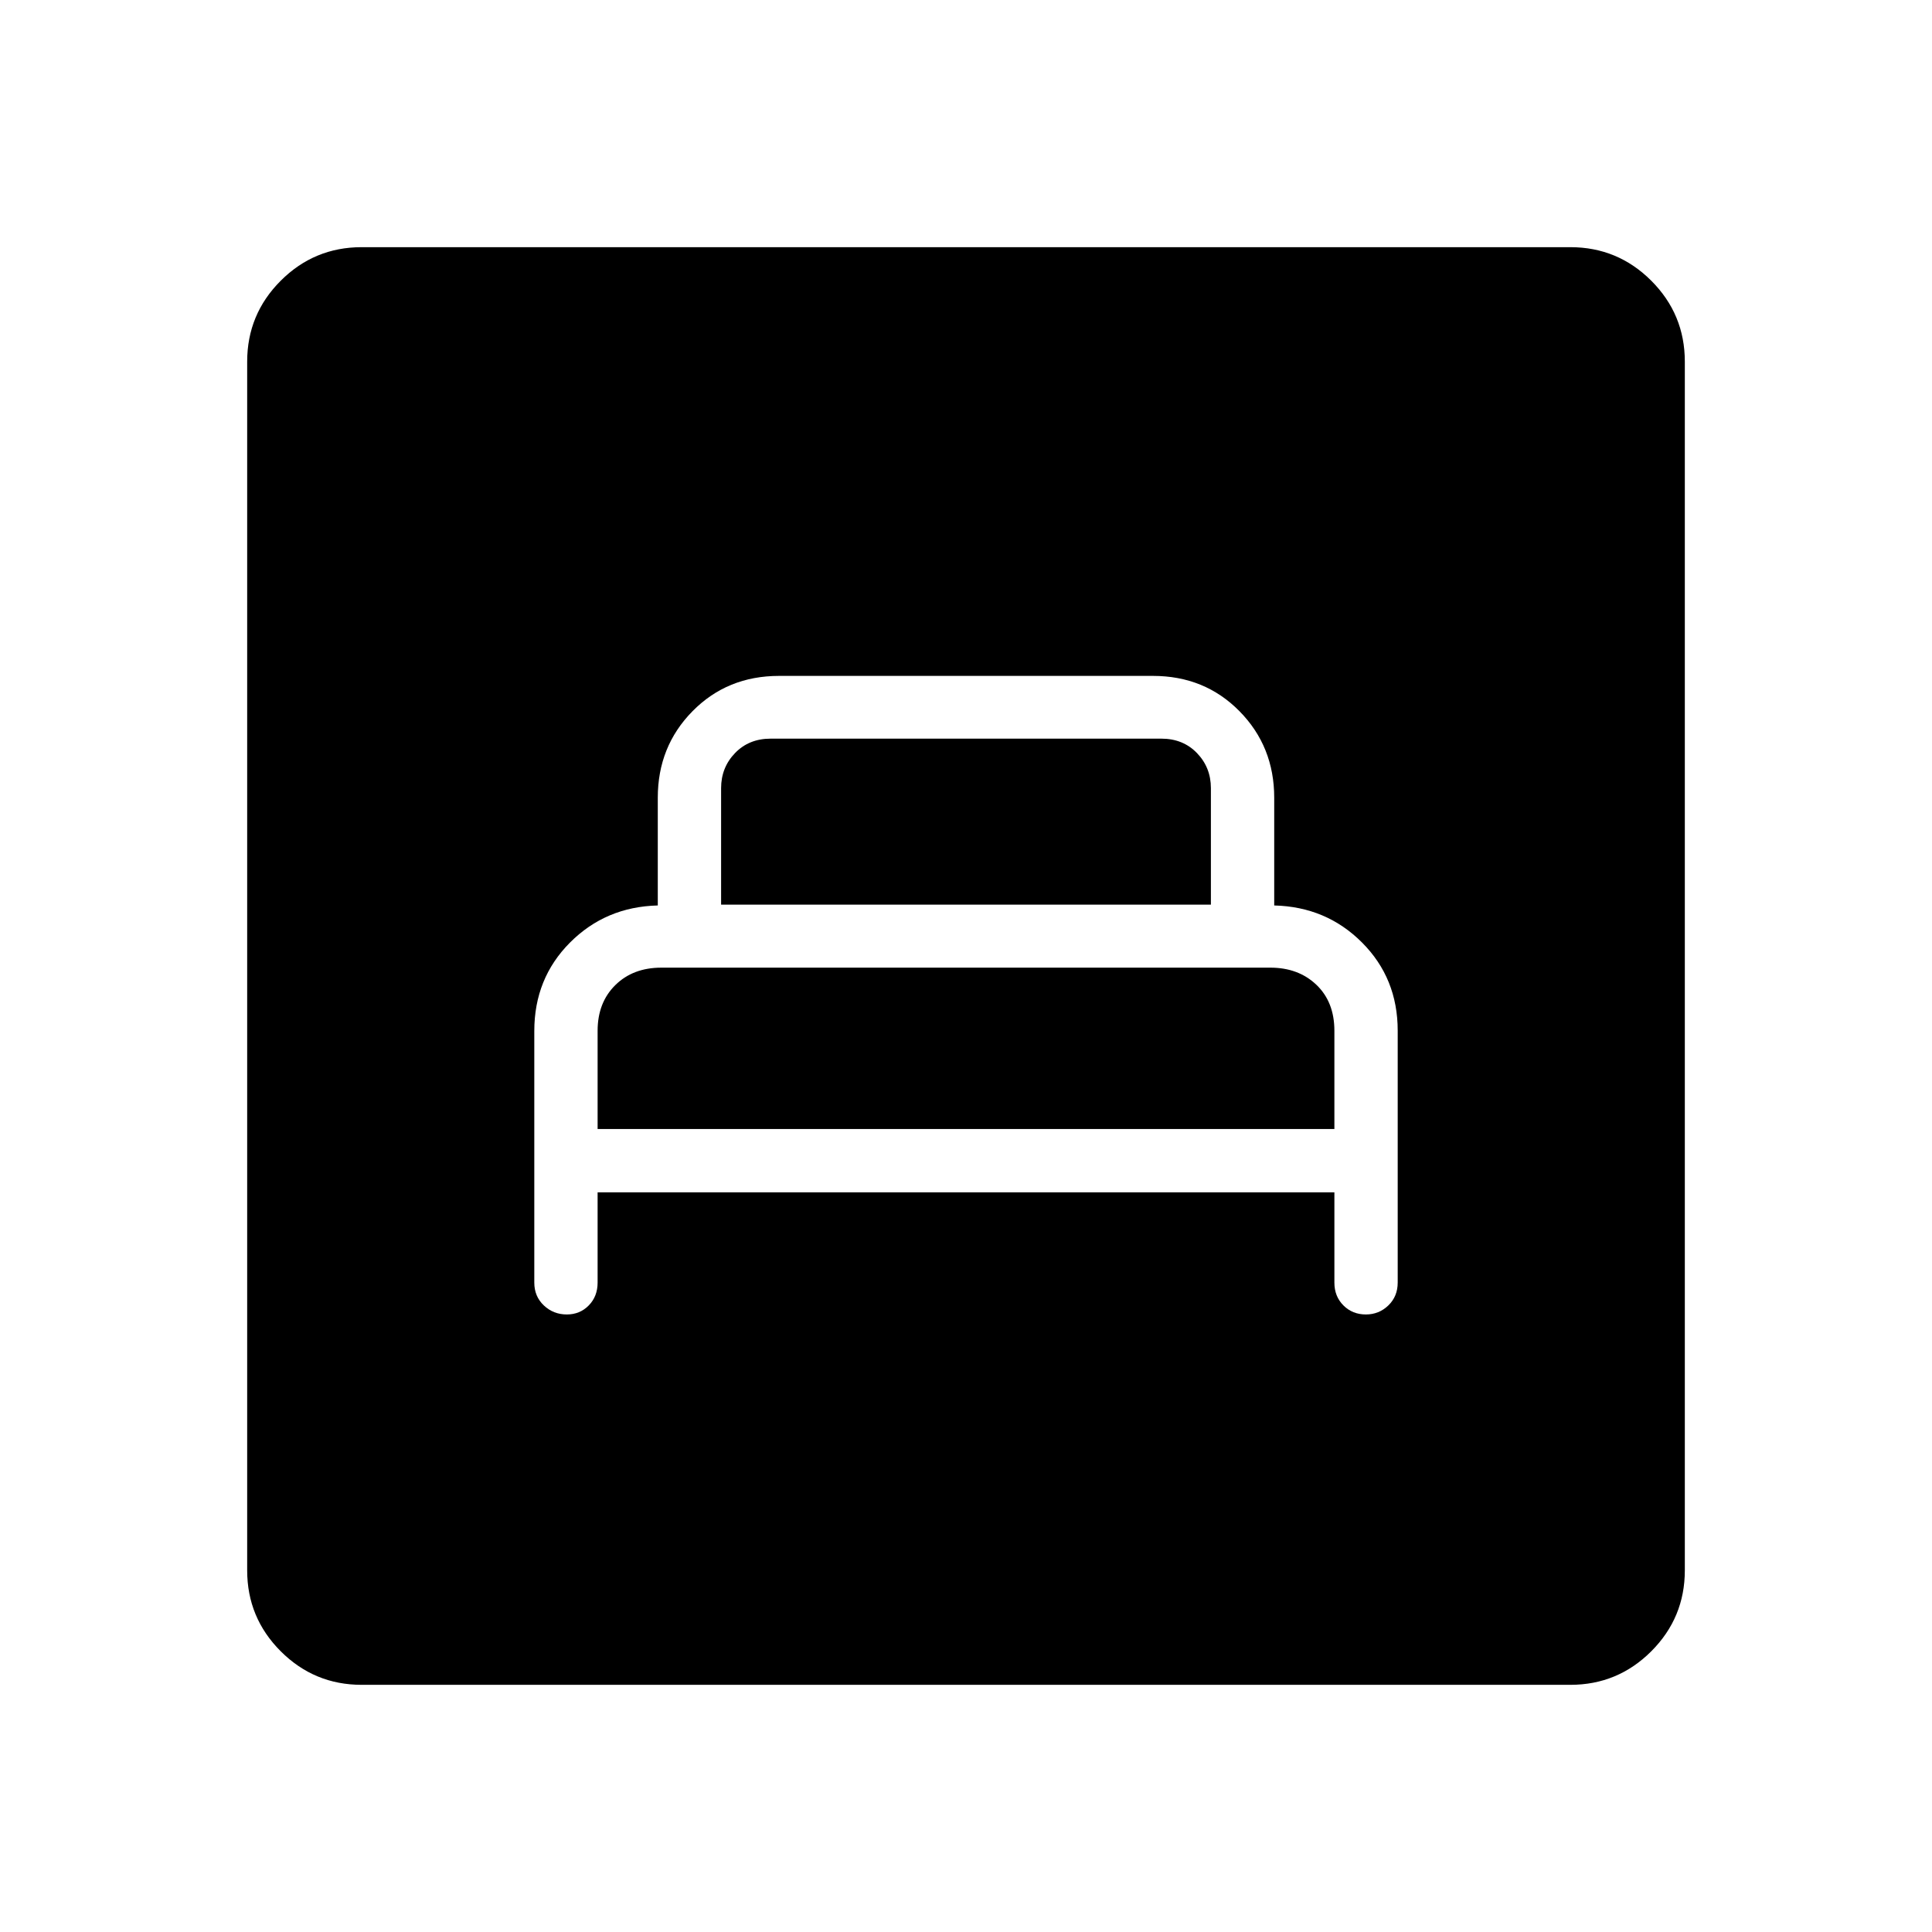 <svg xmlns="http://www.w3.org/2000/svg" height="40" viewBox="0 -960 960 960" width="40"><path d="M296.95-367.54h366.1v44.86q0 6.85 4.49 11.34t11.15 4.49q6.52 0 11.17-4.49t4.65-11.34v-125.2q0-26.03-17.73-43.79-17.74-17.77-43.63-18.41v-53.54q0-25.47-17.27-43-17.28-17.53-42.99-17.53H387.11q-25.71 0-42.99 17.53-17.27 17.53-17.27 43v53.54q-25.89.64-43.63 18.44-17.73 17.8-17.73 43.92v125.04q0 6.85 4.74 11.34 4.75 4.49 11.41 4.49 6.52 0 10.91-4.49 4.4-4.49 4.4-11.34v-44.86Zm0-31.46v-48.82q0-14 8.79-22.68 8.78-8.68 22.91-8.68h302.57q13.96 0 22.9 8.53 8.93 8.53 8.93 22.83V-399h-366.1Zm61.36-111.49v-57.87q0-10.26 6.92-17.44 6.92-7.17 17.69-7.17h194.16q10.77 0 17.69 7.17 6.92 7.18 6.92 17.44v57.87H358.31ZM179.7-122.82q-23.53 0-40.21-16.67-16.67-16.68-16.67-40.21v-600.6q0-23.53 16.67-40.21 16.68-16.67 40.21-16.67h600.6q23.53 0 40.21 16.67 16.67 16.68 16.67 40.21v600.6q0 23.53-16.67 40.21-16.68 16.67-40.21 16.67H179.7Z"/></svg>